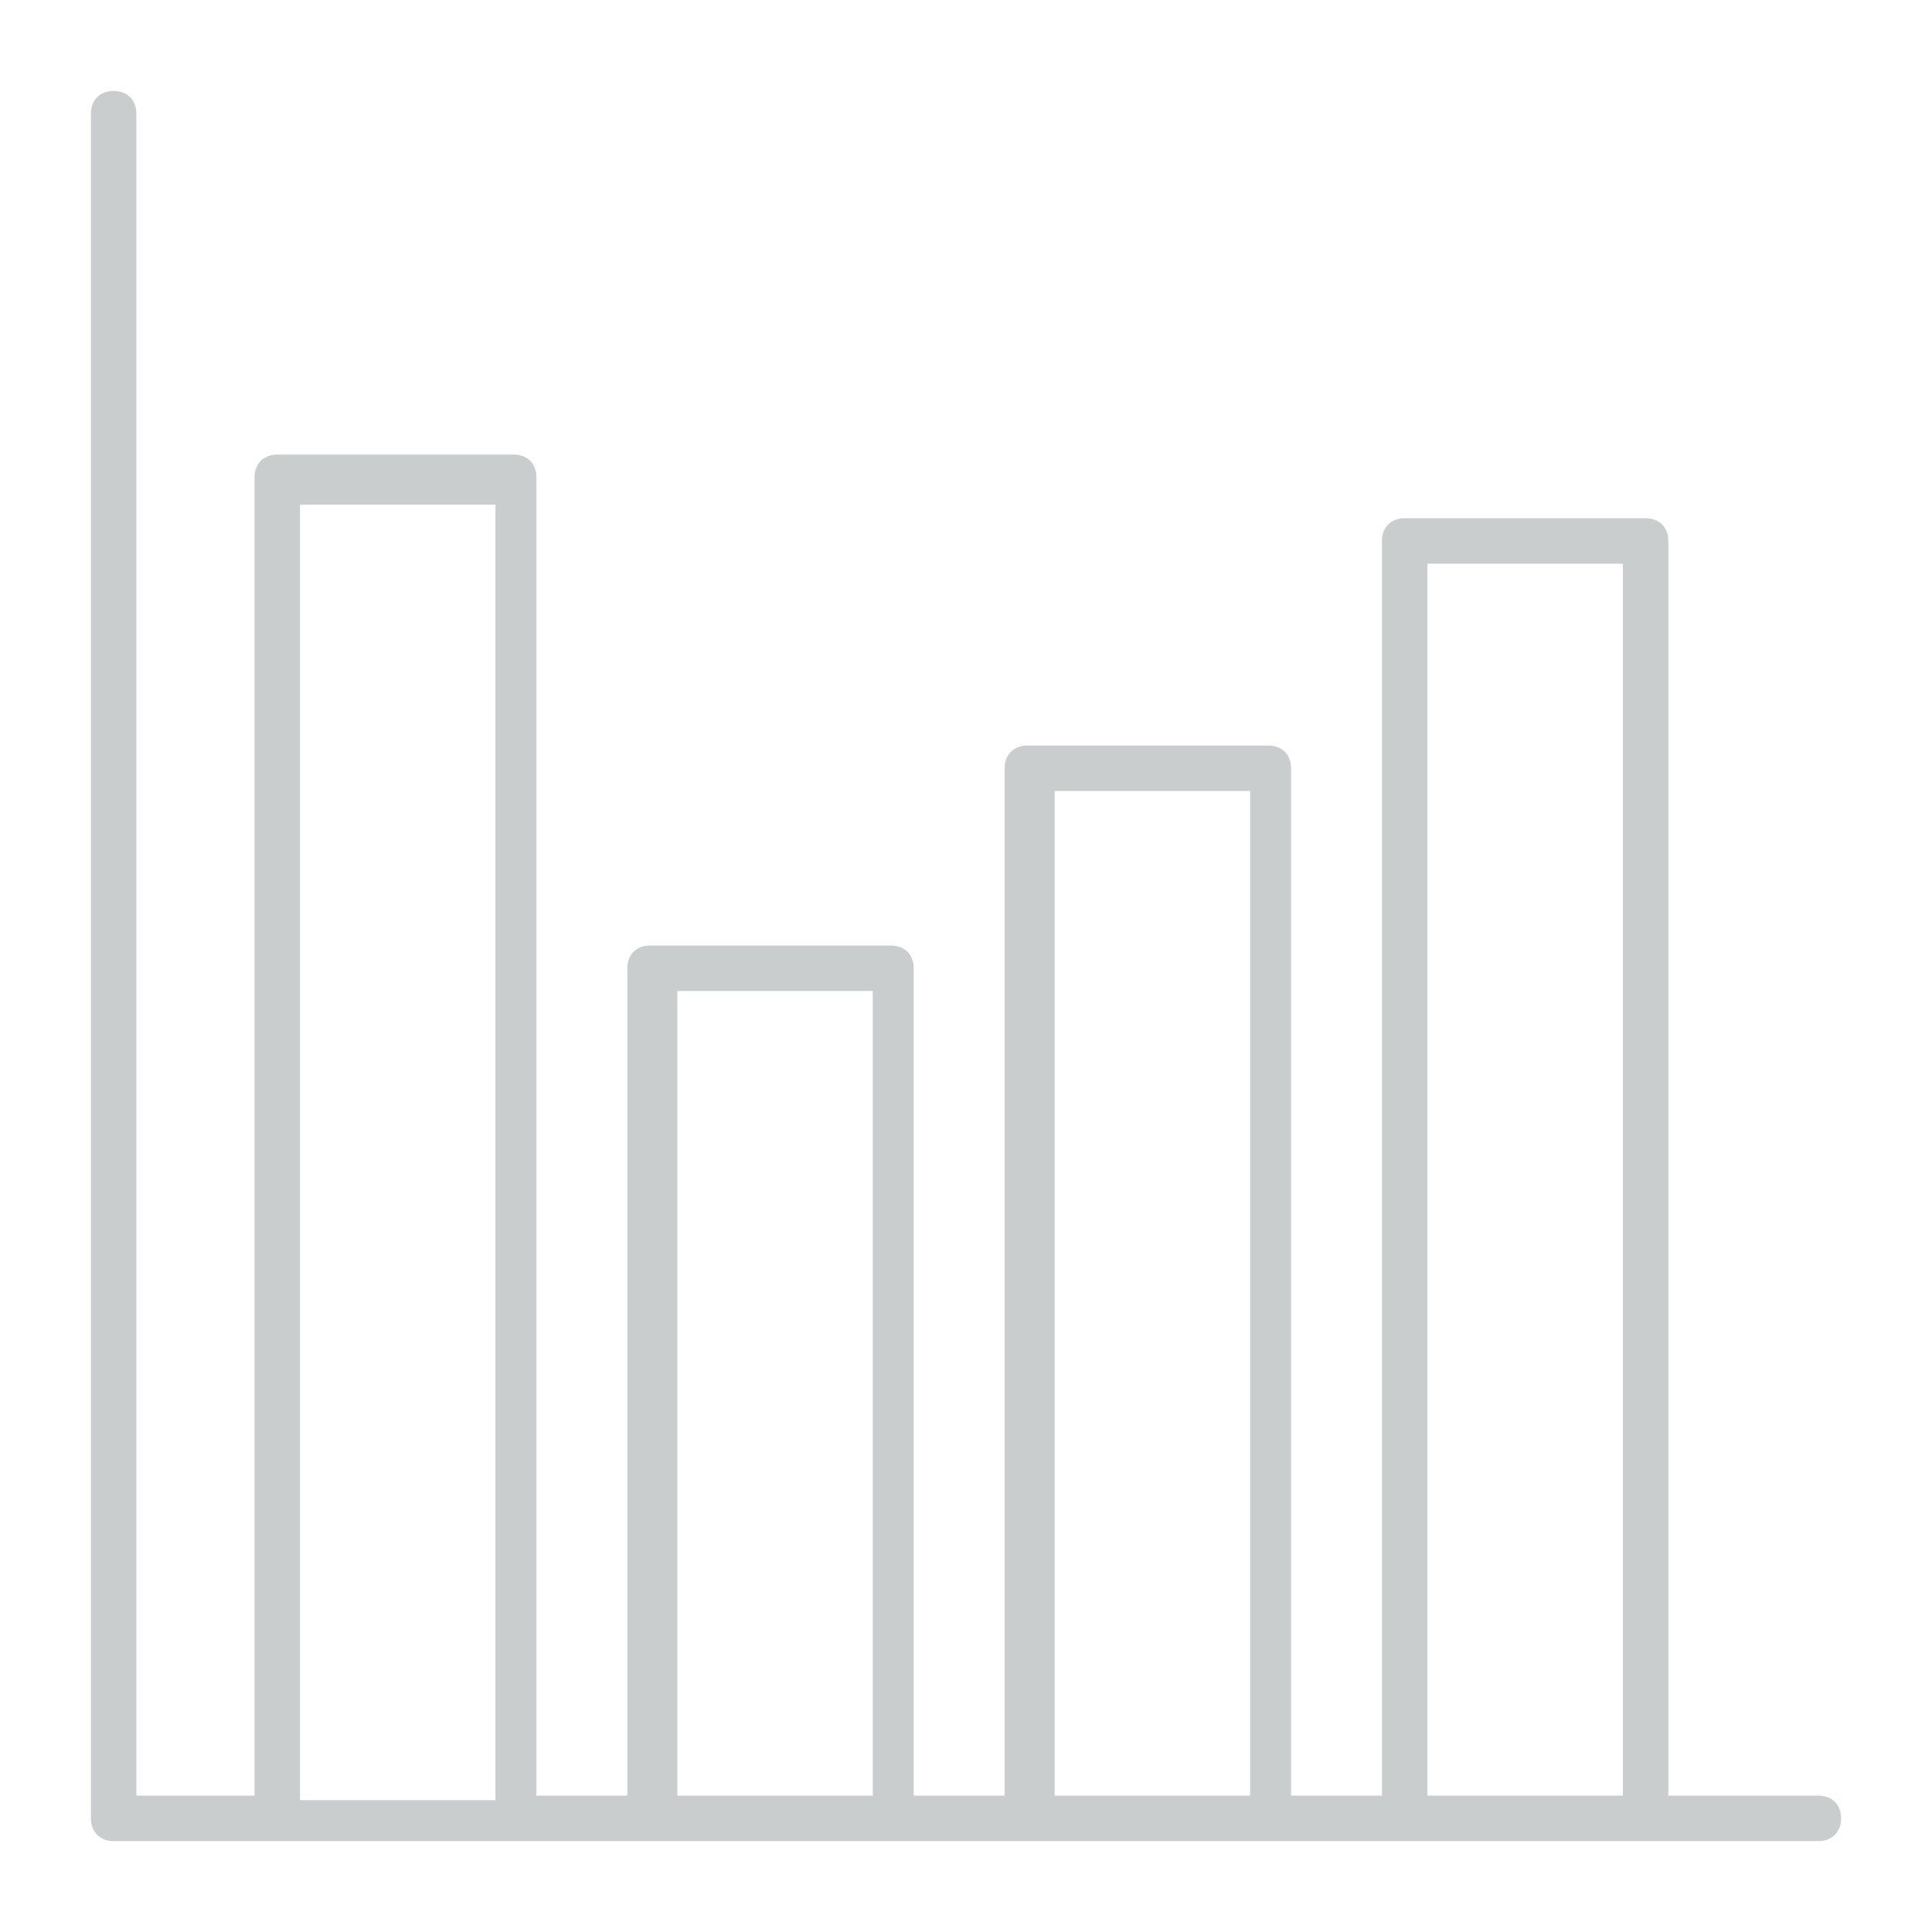<?xml version="1.0" encoding="utf-8"?>
<!-- Generator: Adobe Illustrator 18.0.0, SVG Export Plug-In . SVG Version: 6.00 Build 0)  -->
<!DOCTYPE svg PUBLIC "-//W3C//DTD SVG 1.1//EN" "http://www.w3.org/Graphics/SVG/1.1/DTD/svg11.dtd">
<svg version="1.1" id="Capa_1" xmlns="http://www.w3.org/2000/svg" xmlns:xlink="http://www.w3.org/1999/xlink" x="0px" y="0px"
	 viewBox="0 0 42.5 42.5" enable-background="new 0 0 42.5 42.5" xml:space="preserve">
<g>
	<path fill="#C9CDCE" d="M40,39.5h-3.3V11.9c0-0.3-0.2-0.5-0.5-0.5h-5.3c-0.3,0-0.5,0.2-0.5,0.5v27.6h-2V16.9c0-0.3-0.2-0.5-0.5-0.5
		h-5.3c-0.3,0-0.5,0.2-0.5,0.5v22.6h-2V21.3c0-0.3-0.2-0.5-0.5-0.5h-5.3c-0.3,0-0.5,0.2-0.5,0.5v18.2h-2v-29c0-0.3-0.2-0.5-0.5-0.5
		H6.1c-0.3,0-0.5,0.2-0.5,0.5v29H3v-37C3,2.2,2.8,2,2.5,2S2,2.2,2,2.5V40c0,0.3,0.2,0.5,0.5,0.5h3.6h5.3h3h5.3h3h5.3h3h5.3H40
		c0.3,0,0.5-0.2,0.5-0.5S40.3,39.5,40,39.5z M6.6,39.5V11.1h4.3v28.5H6.6z M14.9,39.5V21.8h4.3v17.7H14.9z M23.2,39.5V17.4h4.3v22.1
		H23.2z M31.4,39.5V12.4h4.3v27.1H31.4z"/>
</g>
</svg>

